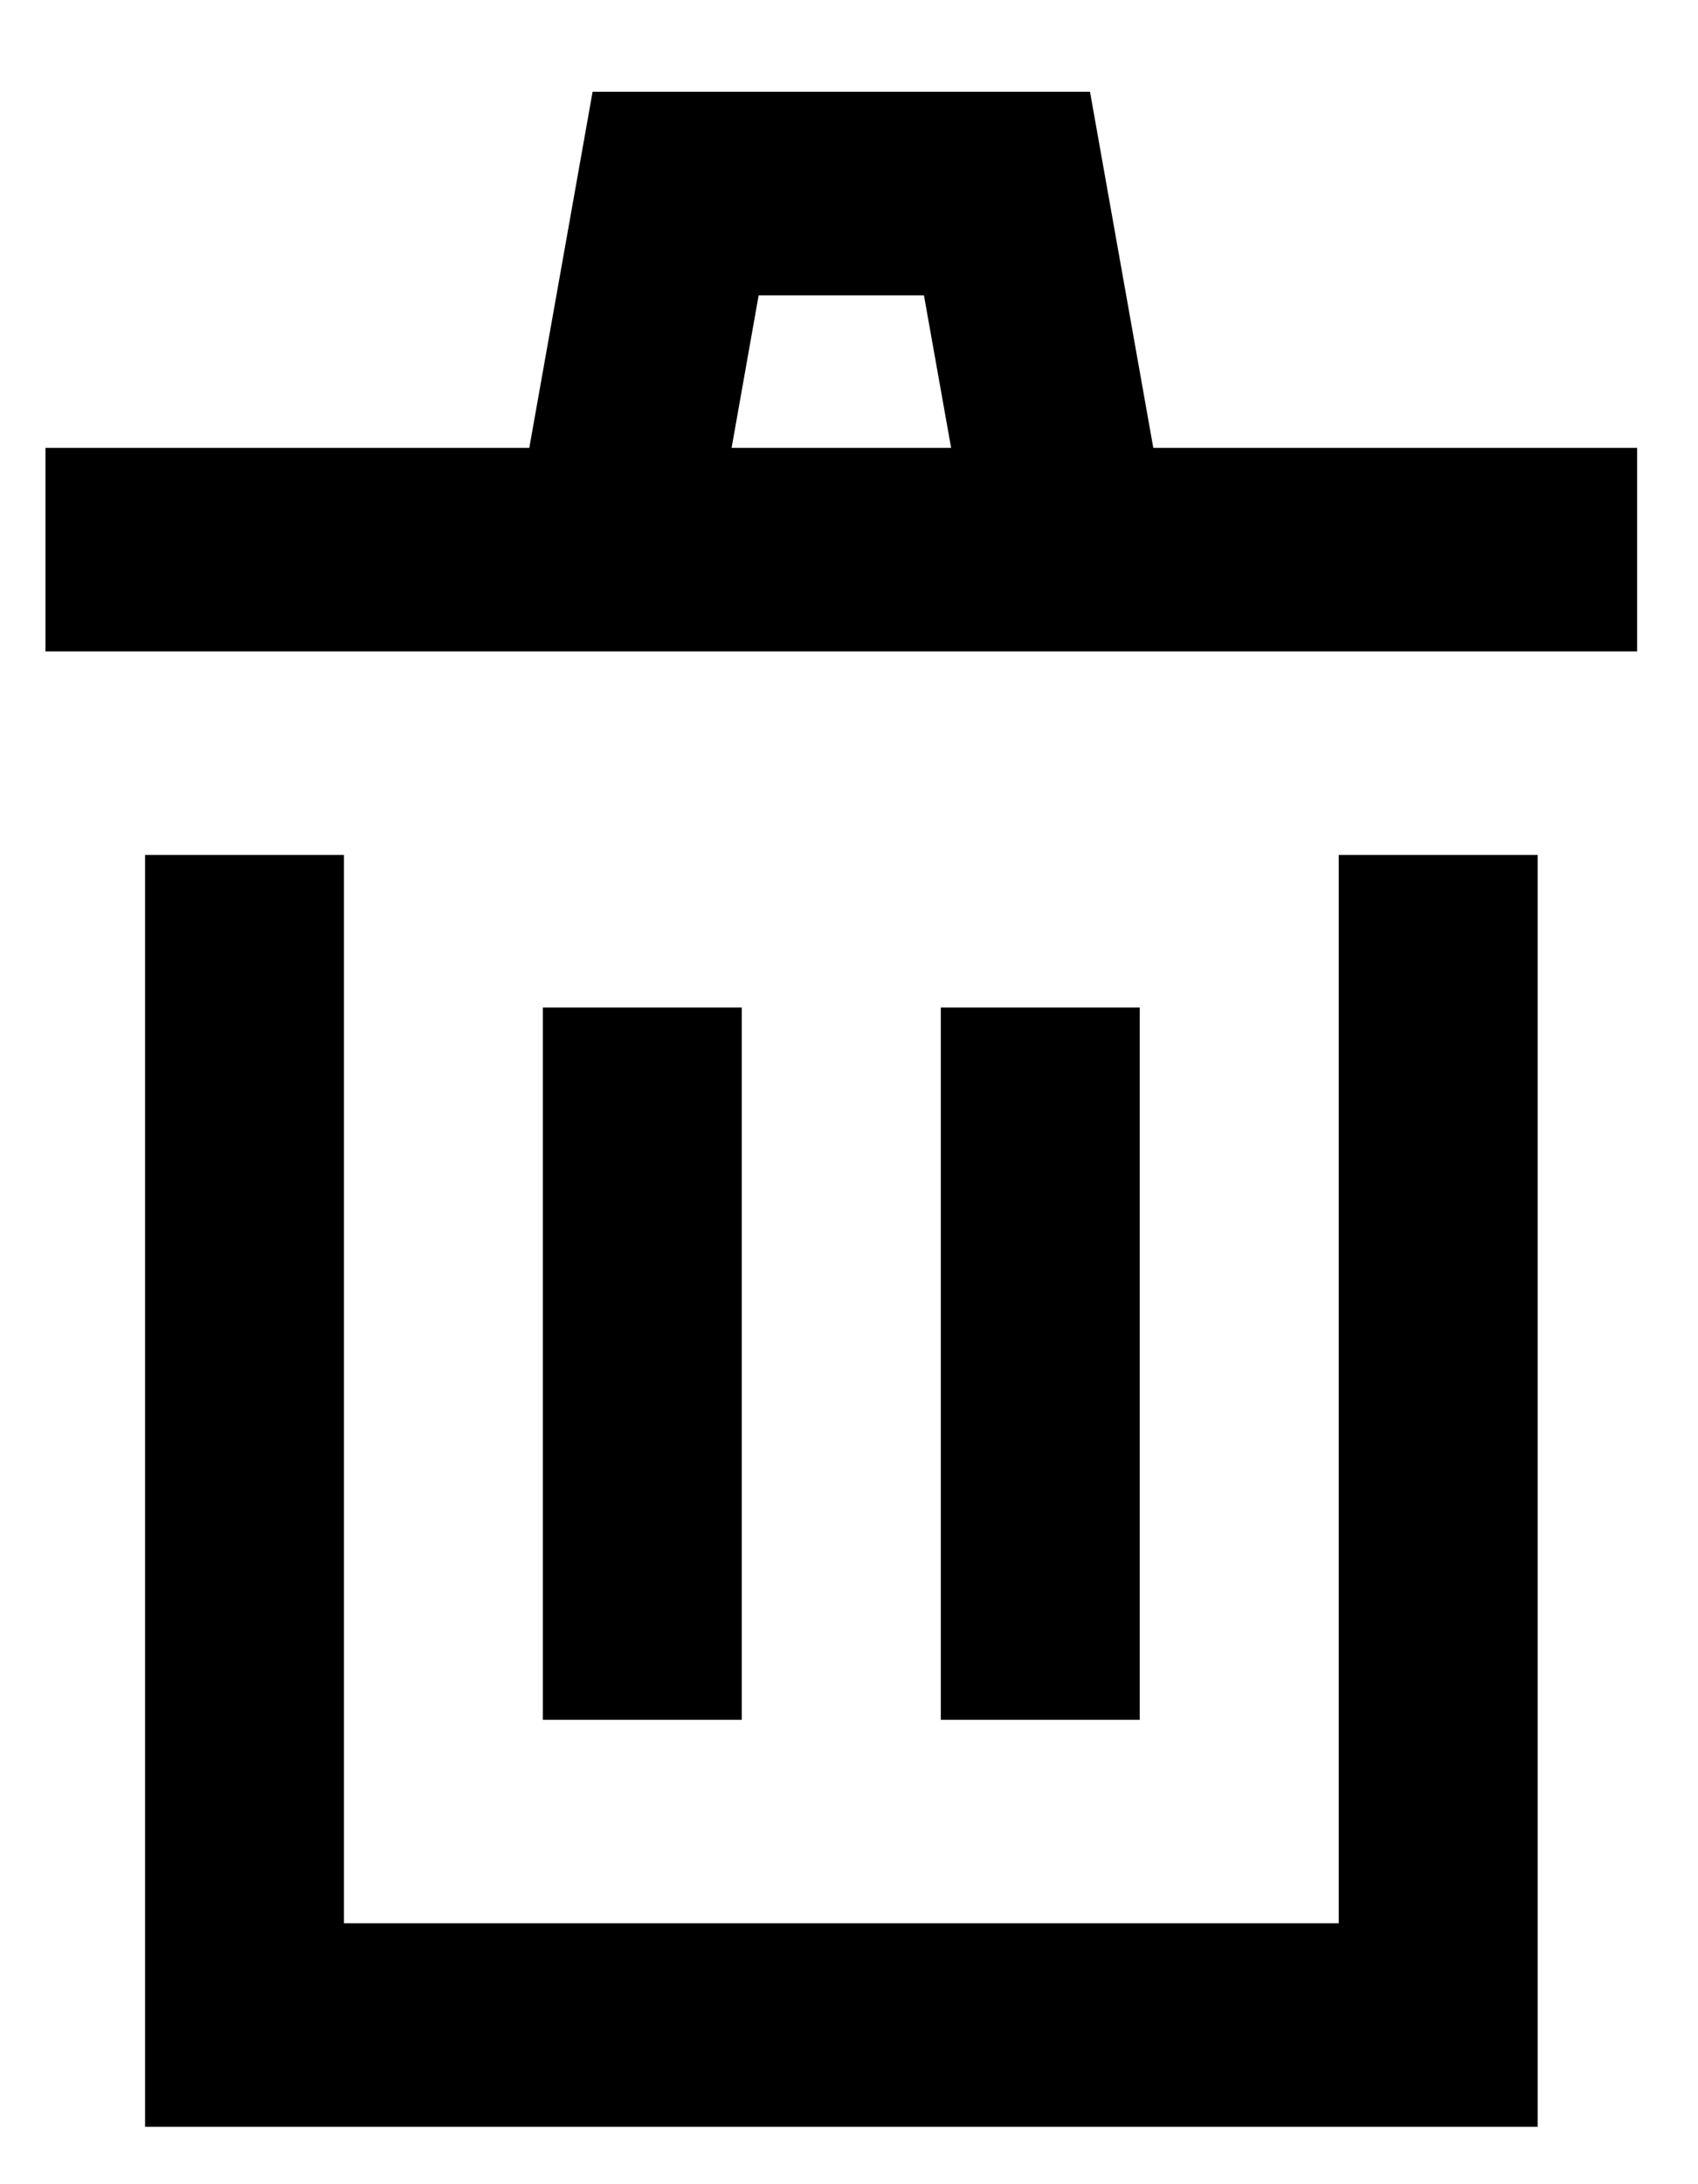 <svg 
 xmlns="http://www.w3.org/2000/svg"
 xmlns:xlink="http://www.w3.org/1999/xlink"
 width="14px" height="18px">
<path fill-rule="evenodd"  fill="currentColor"
 d="M9.807,5.368 L4.066,5.368 L0.375,5.368 L0.375,3.691 L4.364,3.691 L4.886,0.756 L8.987,0.756 L9.509,3.691 L13.498,3.691 L13.498,5.368 L9.807,5.368 ZM7.618,2.434 L6.255,2.434 L6.032,3.691 L7.842,3.691 L7.618,2.434 ZM6.116,8.303 L6.116,14.173 L4.476,14.173 L4.476,8.303 L6.116,8.303 ZM9.397,8.303 L9.397,14.173 L7.757,14.173 L7.757,8.303 L9.397,8.303 ZM2.836,15.850 L11.038,15.850 L11.038,7.046 L12.678,7.046 L12.678,17.527 L1.196,17.527 L1.196,7.046 L2.836,7.046 L2.836,15.850 Z"/>
</svg>
